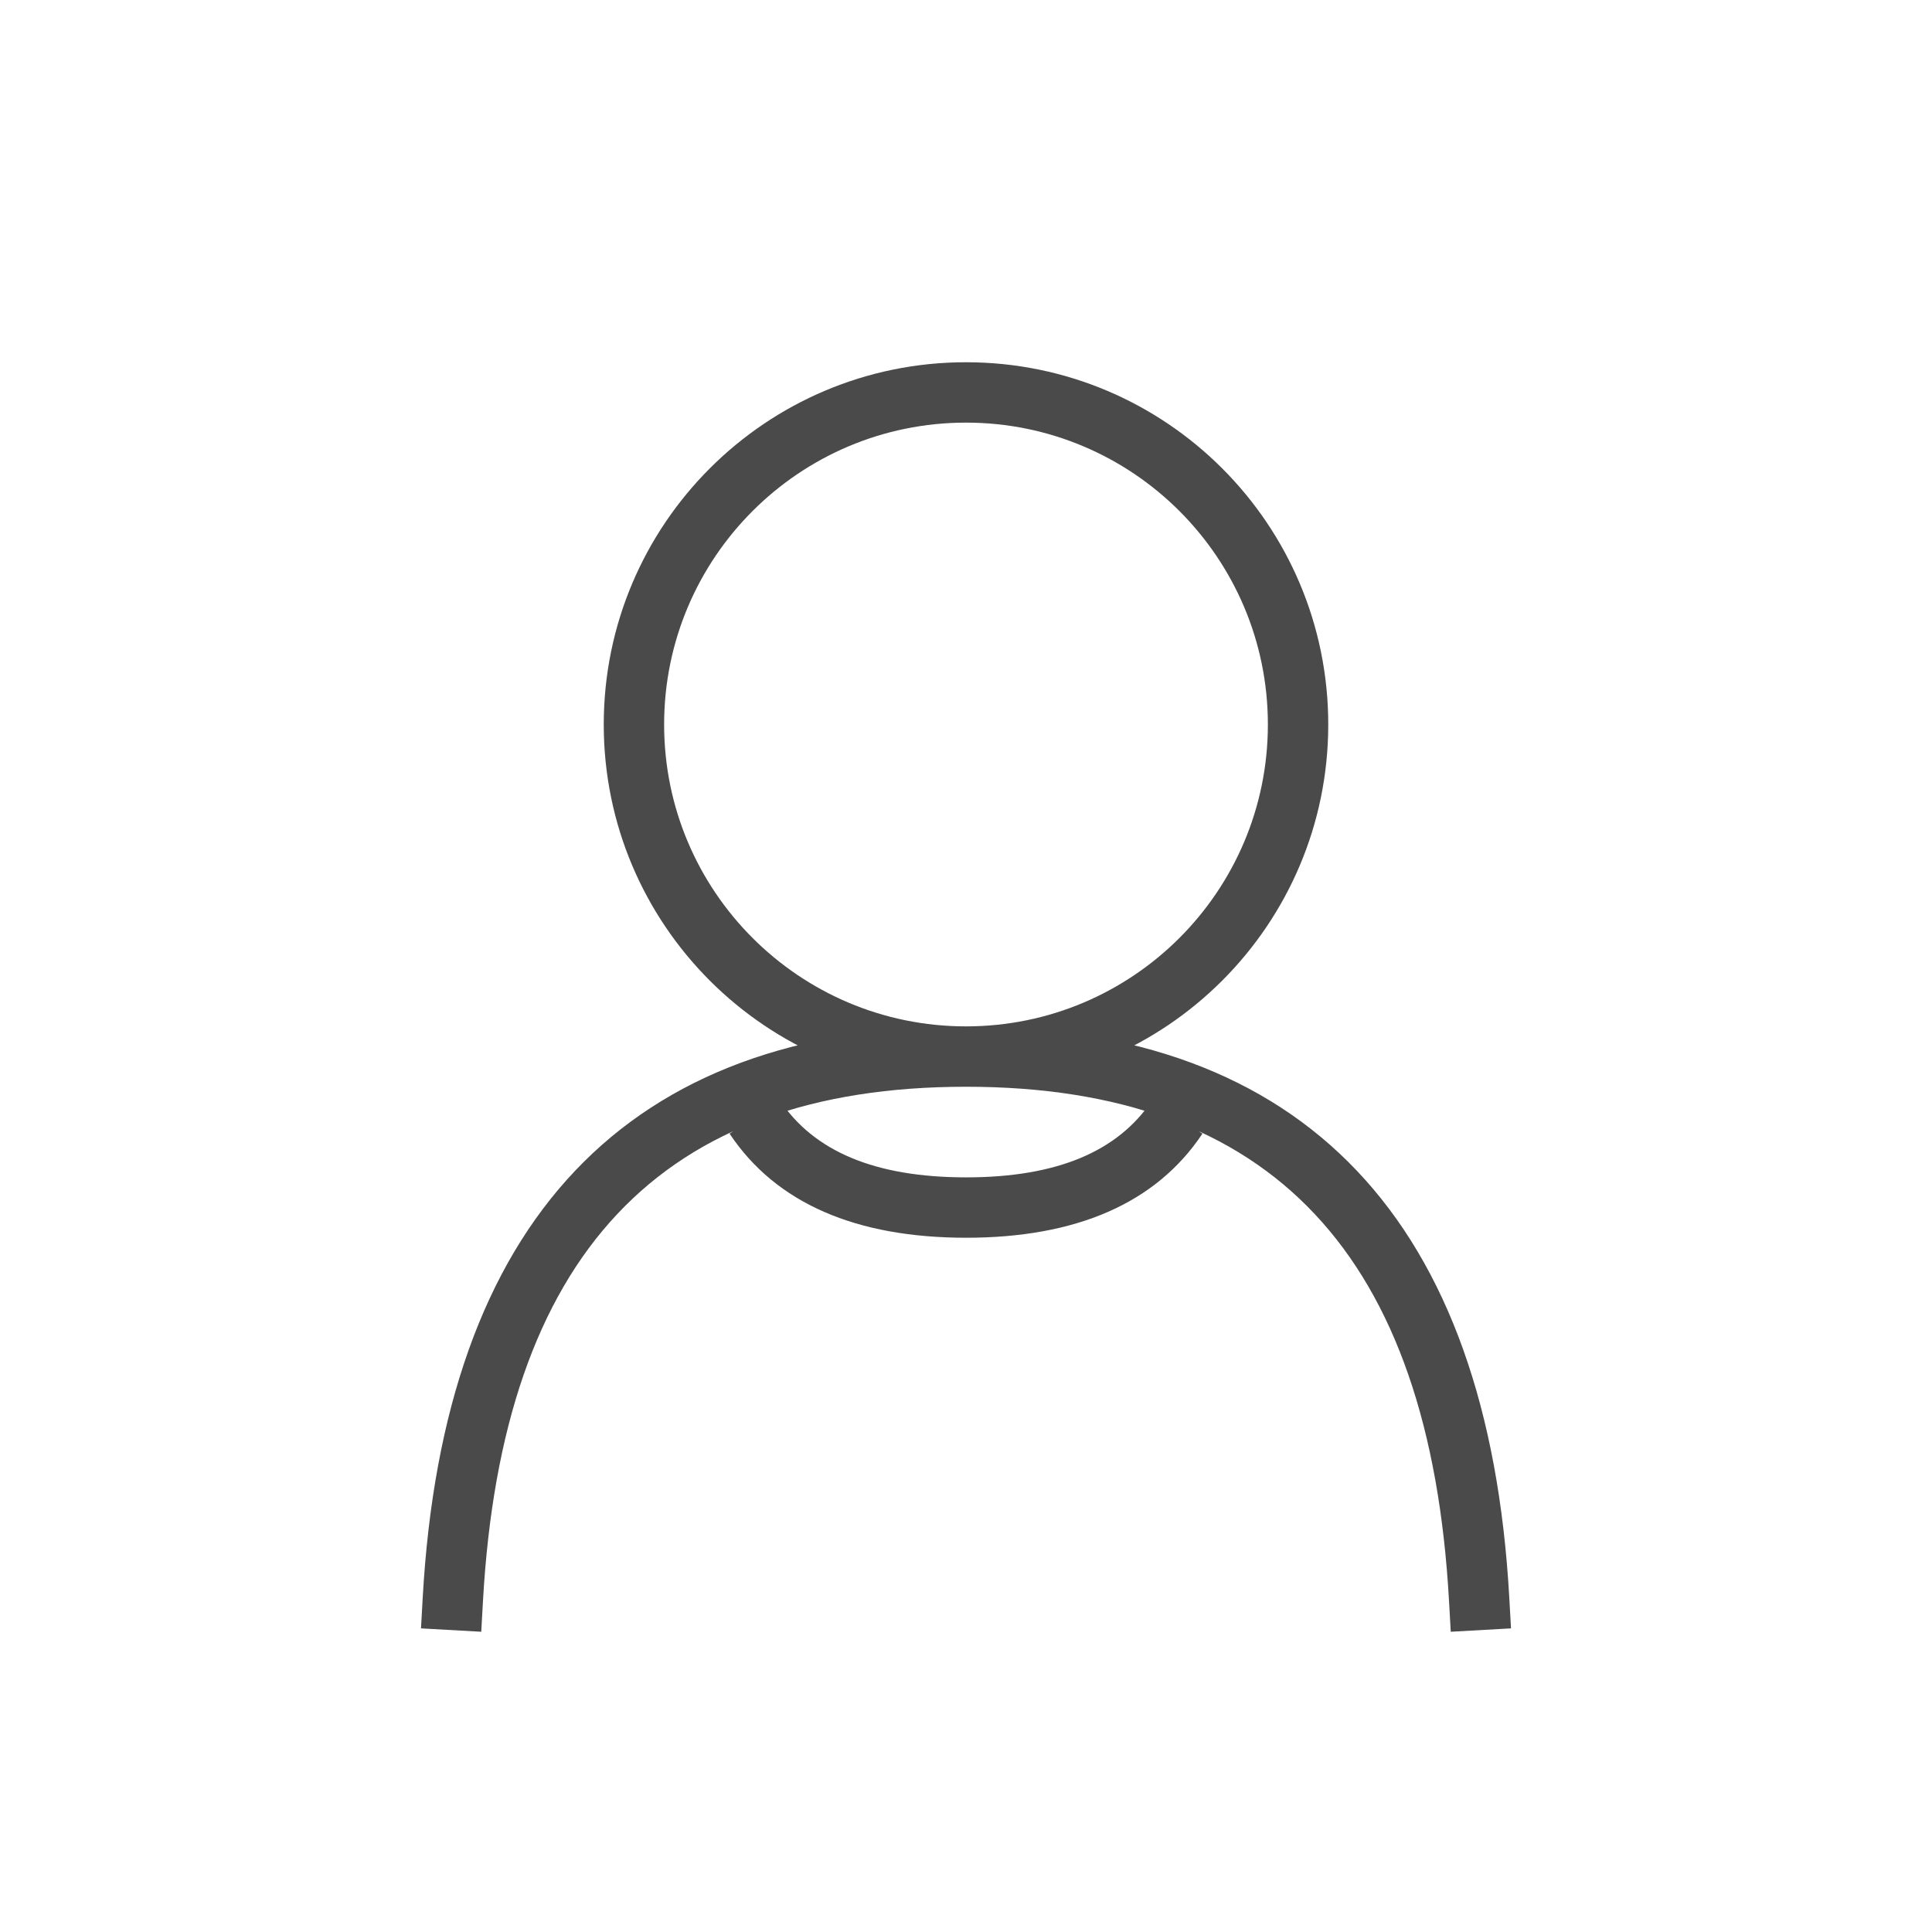 <?xml version="1.0" encoding="UTF-8"?>
<svg width="32px" height="32px" viewBox="0 0 32 32" version="1.1" xmlns="http://www.w3.org/2000/svg" xmlns:xlink="http://www.w3.org/1999/xlink">
    <!-- Generator: Sketch 49.3 (51167) - http://www.bohemiancoding.com/sketch -->
    <title>Shortcodes Icons/Team</title>
    <desc>Created with Sketch.</desc>
    <defs></defs>
    <g id="Shortcodes-Icons/Team" stroke="none" stroke-width="1" fill="none" fill-rule="evenodd">
        <path d="M7.999,26.528 L7.971,27.027 L6.973,26.971 L7.001,26.472 C7.348,20.219 10.388,17 16,17 C21.612,17 24.652,20.219 24.999,26.472 L25.027,26.971 L24.029,27.027 L24.001,26.528 C23.682,20.781 21.055,18 16,18 C10.945,18 8.318,20.781 7.999,26.528 Z M16,17 C18.761,17 21,14.761 21,12 C21,9.239 18.761,7 16,7 C13.239,7 11,9.239 11,12 C11,14.761 13.239,17 16,17 Z M16,18 C12.686,18 10,15.314 10,12 C10,8.686 12.686,6 16,6 C19.314,6 22,8.686 22,12 C22,15.314 19.314,18 16,18 Z M12.084,18.777 L12.916,18.223 C13.48,19.068 14.488,19.5 16,19.501 C17.512,19.501 18.52,19.069 19.084,18.223 L19.916,18.777 C19.146,19.933 17.82,20.501 16,20.501 C14.18,20.5 12.854,19.932 12.084,18.777 Z" id="Line-2" fill="#4A4A4A" fill-rule="nonzero"></path>
    </g>
</svg>